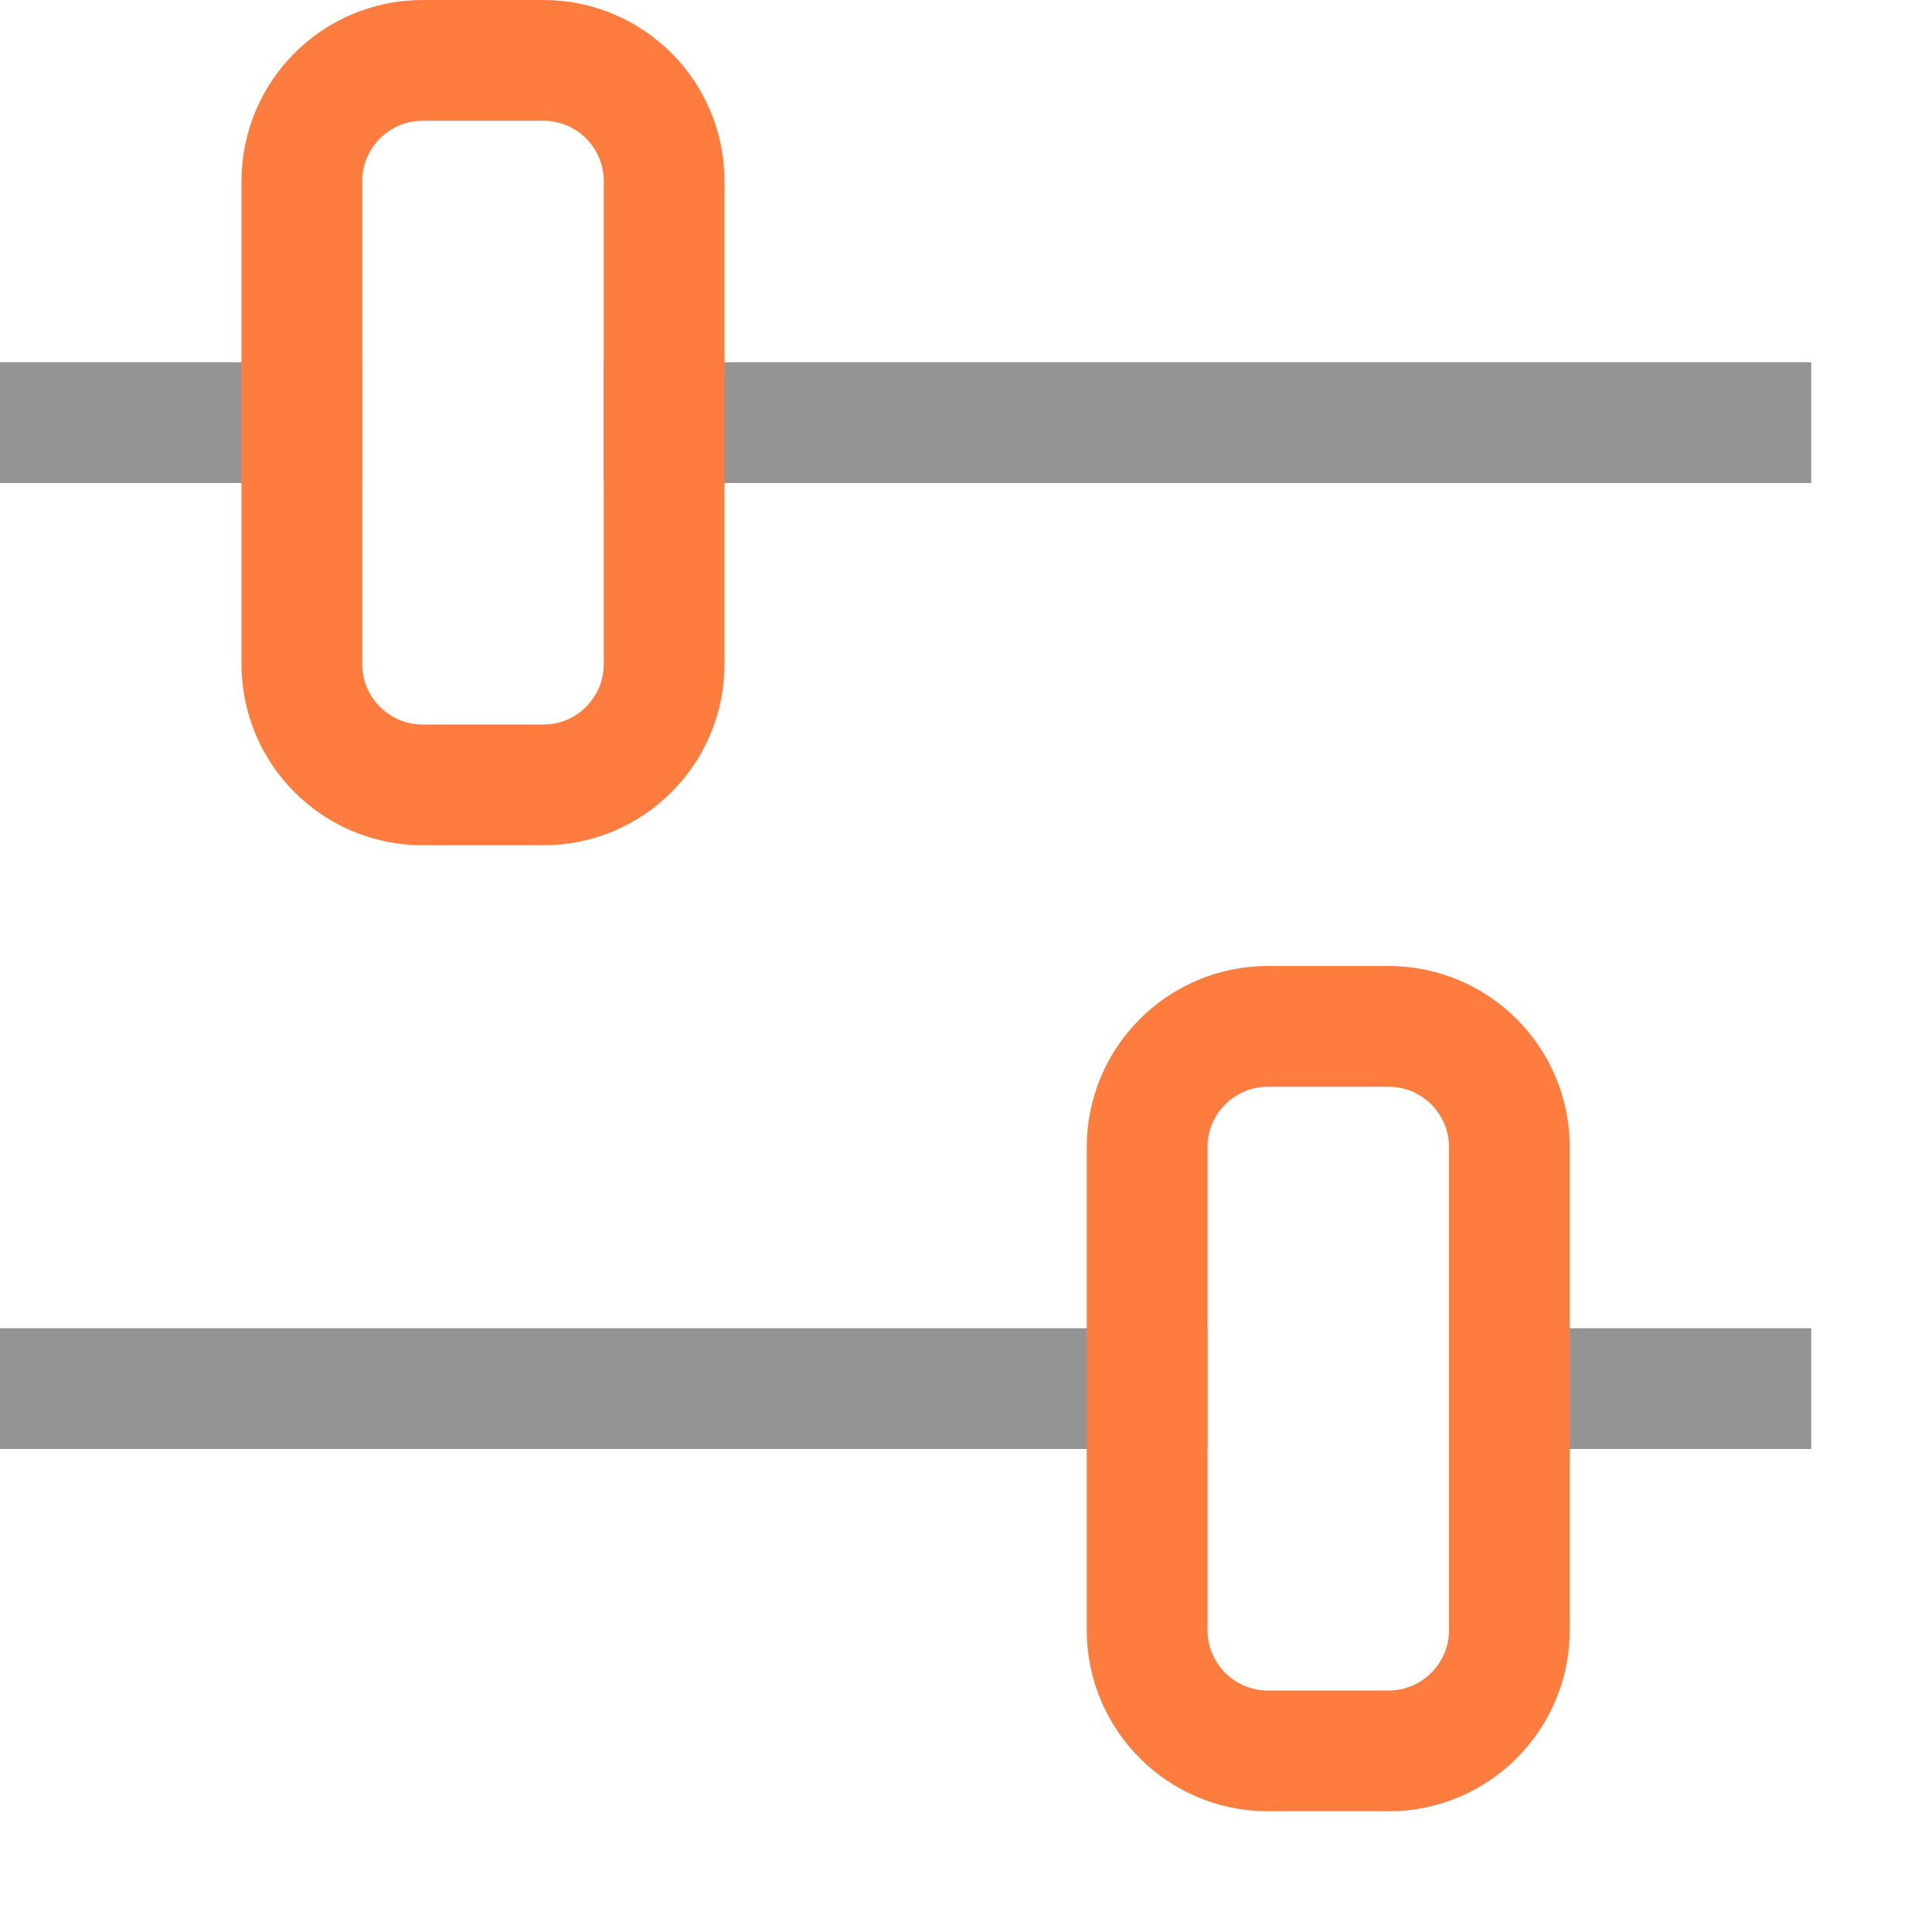 <svg width="16" height="16" viewBox="0 0 16 16" fill="none" xmlns="http://www.w3.org/2000/svg">
<path d="M14.5 11.5H12.5" stroke="#949494" stroke-linecap="square" stroke-linejoin="round"/>
<path d="M9.5 11.5H0.5" stroke="#949494" stroke-linecap="square" stroke-linejoin="round"/>
<path d="M10.5 14.5H11.5C12.052 14.5 12.5 14.052 12.5 13.5V9.5C12.5 8.948 12.052 8.5 11.5 8.5H10.5C9.948 8.5 9.5 8.948 9.5 9.5V13.5C9.5 14.052 9.948 14.5 10.5 14.5Z" stroke="#FF7C3F" stroke-linecap="round" stroke-linejoin="round"/>
<path d="M0.5 3.5H2.5" stroke="#949494" stroke-linecap="square" stroke-linejoin="round"/>
<path d="M5.5 3.5H14.5" stroke="#949494" stroke-linecap="square" stroke-linejoin="round"/>
<path d="M4.5 0.5H3.5C2.948 0.5 2.5 0.948 2.5 1.5V5.5C2.5 6.052 2.948 6.5 3.5 6.5H4.5C5.052 6.5 5.5 6.052 5.5 5.5V1.5C5.5 0.948 5.052 0.5 4.5 0.5Z" stroke="#FF7C3F" stroke-linecap="round" stroke-linejoin="round"/>
</svg>

